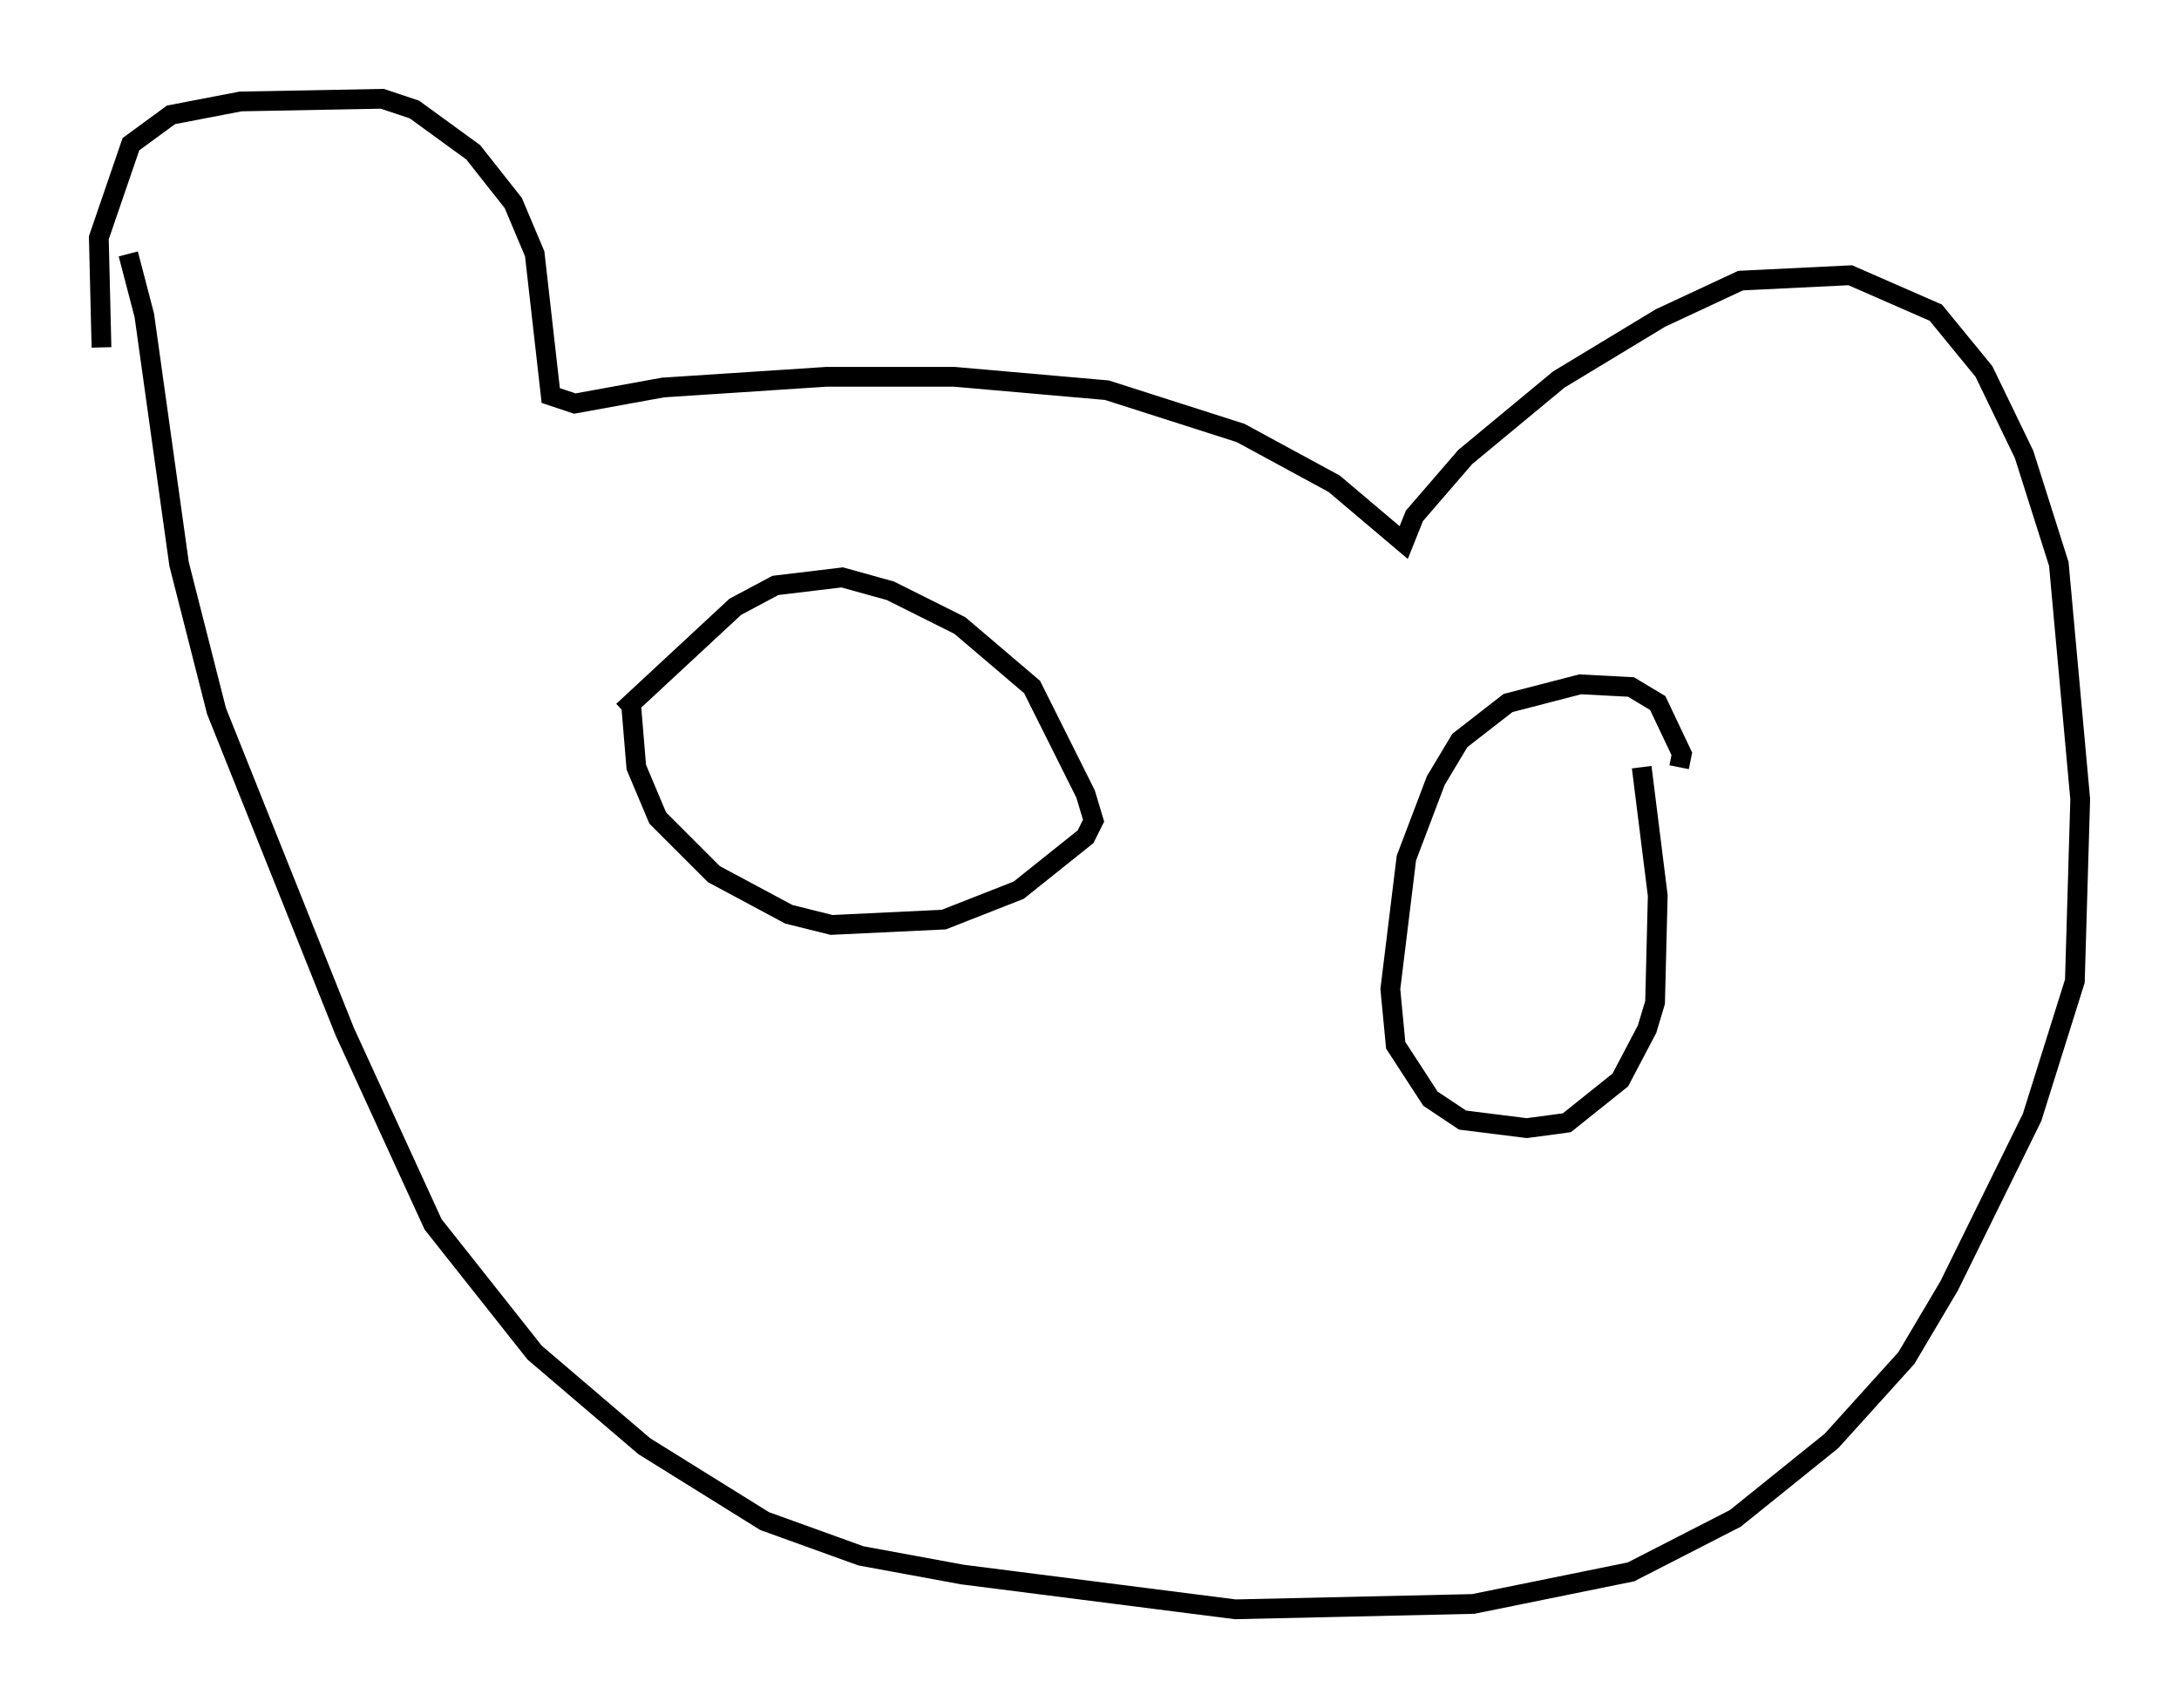 <?xml version="1.0" encoding="utf-8" ?>
<svg baseProfile="full" height="86.454" version="1.1" width="110.27" xmlns="http://www.w3.org/2000/svg" xmlns:ev="http://www.w3.org/2001/xml-events" xmlns:xlink="http://www.w3.org/1999/xlink"><defs /><rect fill="white" height="86.454" width="110.27" x="0" y="0" /><path d="M10.007, 25.703 m-4.871, -8.119 l-0.135, -5.548 1.624, -4.736 l2.03, -1.488 3.518, -0.677 l7.172, -0.135 1.624, 0.541 l2.977, 2.165 2.03, 2.571 l1.083, 2.571 0.812, 7.172 l1.218, 0.406 4.465, -0.812 l8.254, -0.541 6.495, 0.0 l7.713, 0.677 6.766, 2.165 l4.736, 2.571 3.518, 2.977 l0.541, -1.353 2.571, -2.977 l4.736, -3.924 5.142, -3.112 l4.059, -1.894 5.548, -0.271 l4.33, 1.894 2.436, 2.977 l2.03, 4.195 1.759, 5.548 l1.083, 11.908 -0.271, 9.202 l-2.165, 6.901 -4.195, 8.525 l-2.165, 3.654 -3.789, 4.195 l-4.871, 3.924 -5.277, 2.706 l-7.984, 1.624 -12.043, 0.271 l-13.802, -1.759 -5.142, -0.947 l-4.871, -1.759 -6.089, -3.789 l-5.548, -4.736 -5.142, -6.495 l-4.465, -9.743 -6.495, -16.238 l-1.894, -7.442 -1.759, -12.584 l-0.812, -3.112 m25.034, 23.139 l5.683, -5.277 2.03, -1.083 l3.383, -0.406 2.436, 0.677 l3.518, 1.759 3.654, 3.112 l2.706, 5.413 0.406, 1.353 l-0.406, 0.812 -3.383, 2.706 l-3.789, 1.488 -5.683, 0.271 l-2.165, -0.541 -3.789, -2.03 l-2.842, -2.842 -1.083, -2.571 l-0.271, -3.248 m53.044, 3.248 l0.135, -0.677 -1.218, -2.571 l-1.353, -0.812 -2.571, -0.135 l-3.654, 0.947 -2.436, 1.894 l-1.218, 2.03 -1.488, 3.924 l-0.812, 6.631 0.271, 2.842 l1.759, 2.706 1.624, 1.083 l3.248, 0.406 2.03, -0.271 l2.706, -2.165 1.353, -2.571 l0.406, -1.353 0.135, -5.413 l-0.812, -6.495 " fill="none" stroke="black" stroke-width="1" /></svg>